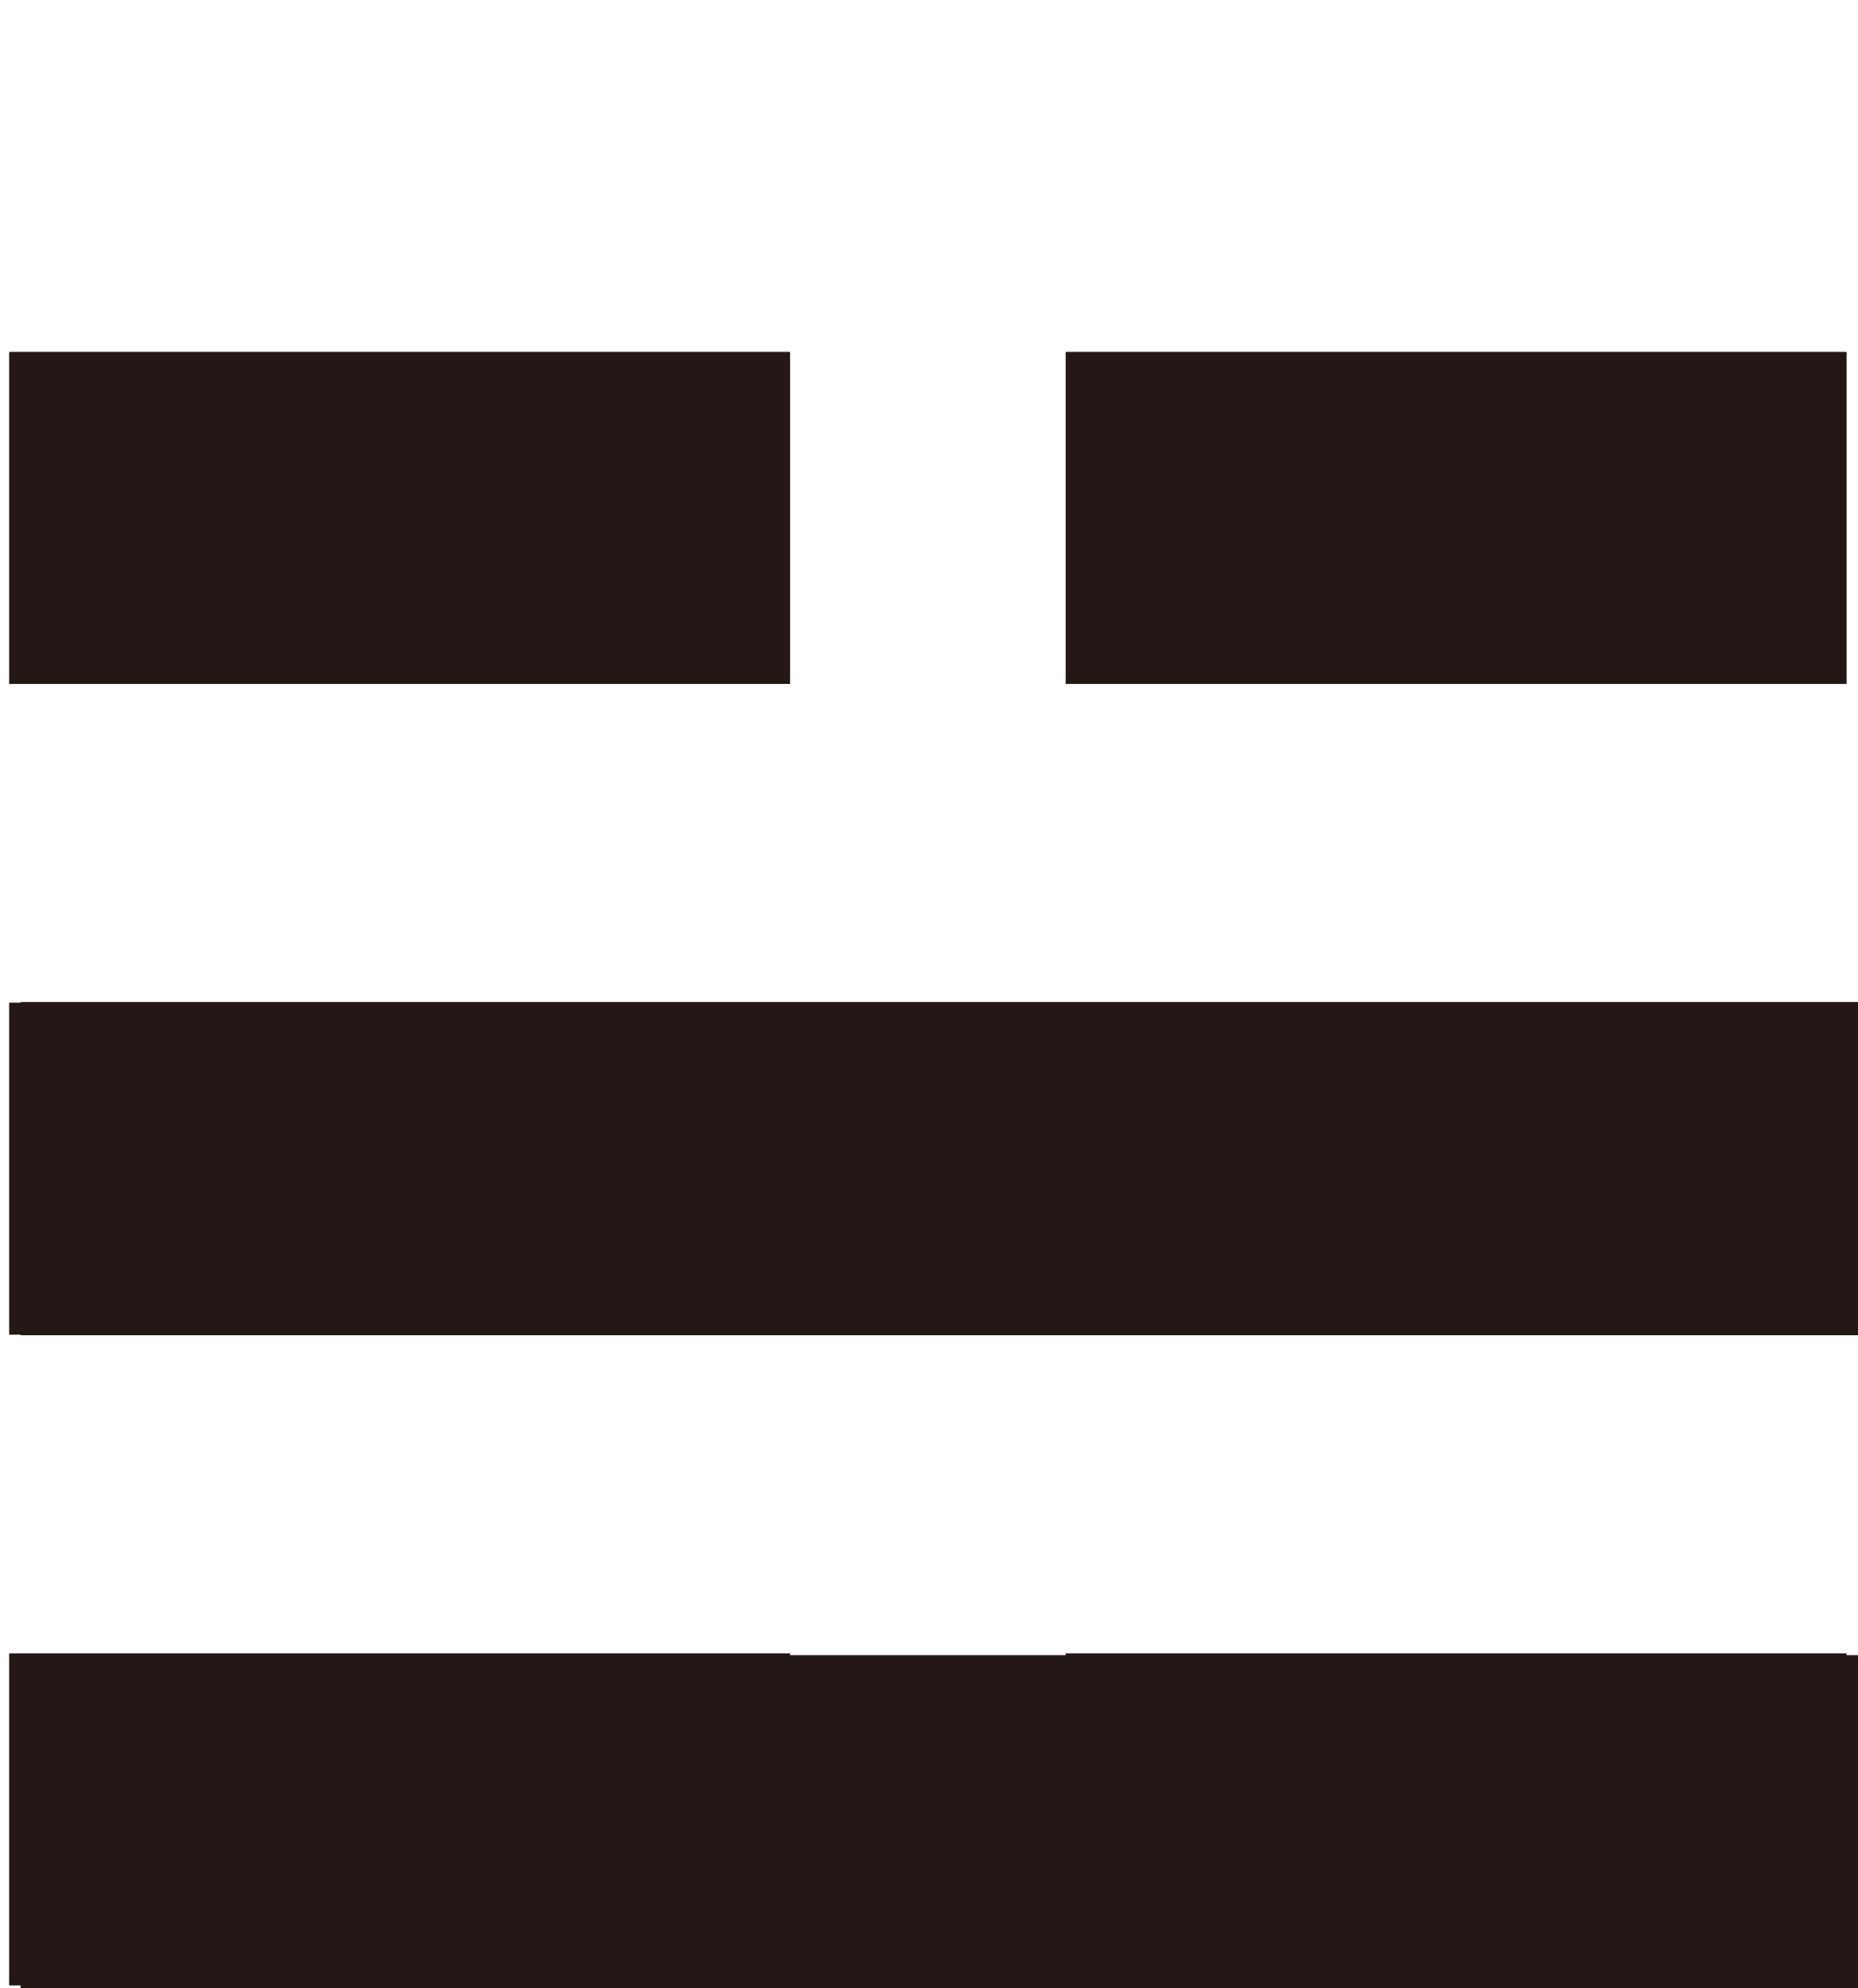 <?xml version="1.0" encoding="UTF-8"?><svg xmlns="http://www.w3.org/2000/svg" viewBox="0 0 202.24 216.35"><g id="Yang"><g id="_1"><rect x="2.24" y="180.1" width="200" height="36.26" fill="#231815"/></g><g id="_2"><rect x="2.24" y="109.03" width="200" height="36.26" fill="#231815"/></g></g><g id="Ying"><g id="_1-2"><rect x="1" y="179.91" width="85" height="36.13" fill="#231815"/><rect x="116" y="179.91" width="85" height="36.13" fill="#231815"/></g><g id="_2-2"><rect x="1" y="109.1" width="85" height="36.13" fill="#231815"/><rect x="116" y="109.1" width="85" height="36.13" fill="#231815"/></g><g id="_3"><rect x="1" y="38.29" width="85" height="36.13" fill="#231815"/><rect x="116" y="38.29" width="85" height="36.13" fill="#231815"/></g></g></svg>